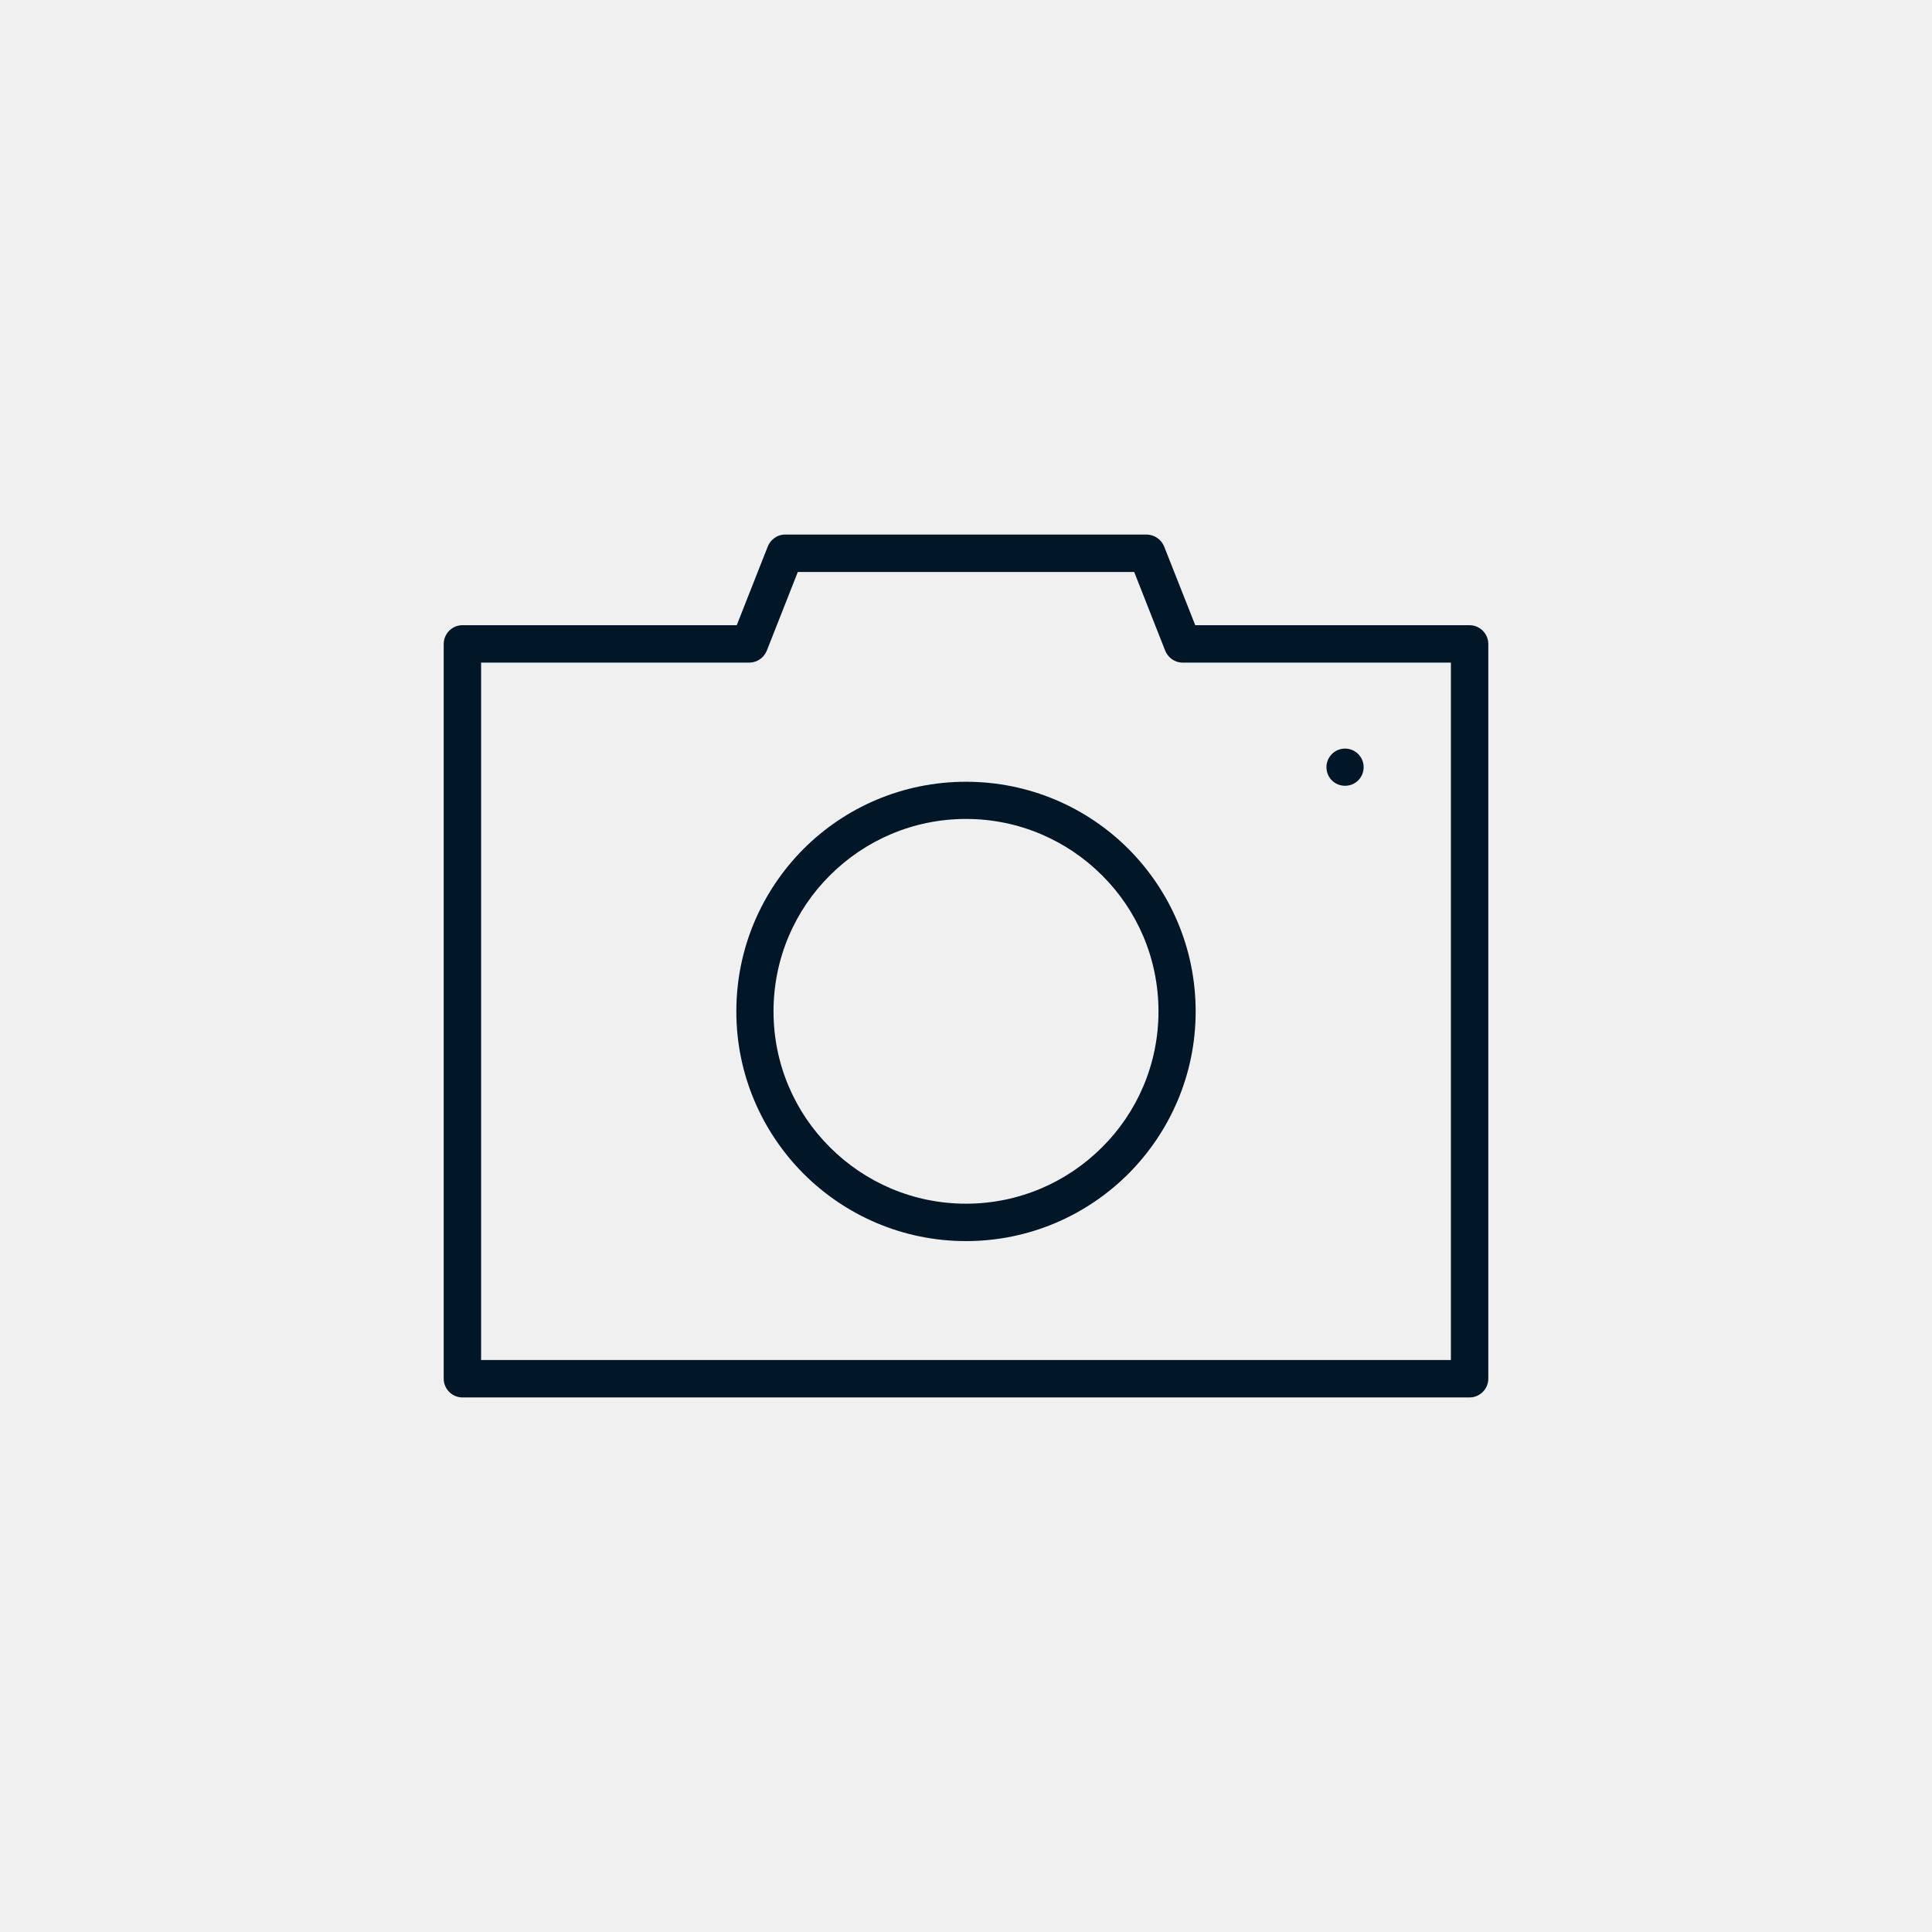 <?xml version='1.0' encoding='utf-8'?>
<svg xmlns="http://www.w3.org/2000/svg" width="91.44mm" height="91.44mm" version="1.1" style="shape-rendering:geometricPrecision; text-rendering:geometricPrecision; image-rendering:optimizeQuality; fill-rule:evenodd; clip-rule:evenodd" viewBox="0 0 9144 9144"> <defs> <style type="text/css">  .fil0 {fill:#F0F0F0} .fil1 {fill:#011627;fill-rule:nonzero}  </style> </defs> <g id="Layer_x0020_1">  <g id="_2744503365792"> <polygon class="fil0" points="0,0 9144,0 9144,9144 0,9144 "/> <path class="fil1" d="M6366 3719c-49,0 -88,-39 -88,-88 0,-48 39,-88 88,-88 49,0 88,40 88,88 0,49 -39,88 -88,88z"/> <path class="fil1" d="M2277 6437l4590 0 0 -3301 -1270 0c-39,0 -72,-26 -84,-61l-145 -368 -1592 0 -147 373c-14,34 -47,56 -82,56l-1270 0 0 3301zm2295 -2737c300,0 572,121 769,318 196,197 318,468 318,769 0,300 -122,571 -318,768 -197,197 -469,319 -769,319 -300,0 -572,-122 -769,-319 -196,-197 -318,-468 -318,-768 0,-301 122,-572 318,-769 197,-197 469,-318 769,-318zm644 443c-165,-165 -393,-267 -644,-267 -251,0 -479,102 -644,267 -165,164 -267,392 -267,644 0,251 102,479 267,643 165,165 393,267 644,267 251,0 479,-102 644,-267 165,-164 267,-392 267,-643 0,-252 -102,-480 -267,-644zm1739 2471l-4766 0c-49,0 -89,-40 -89,-89l0 -3477c0,-49 40,-89 89,-89l1298 0 145 -368c12,-35 45,-61 84,-61l1712 0c35,1 68,22 82,57l147 372 1298 0c49,0 89,40 89,89l0 3477c0,49 -40,89 -89,89z"/> </g> </g> </svg>
